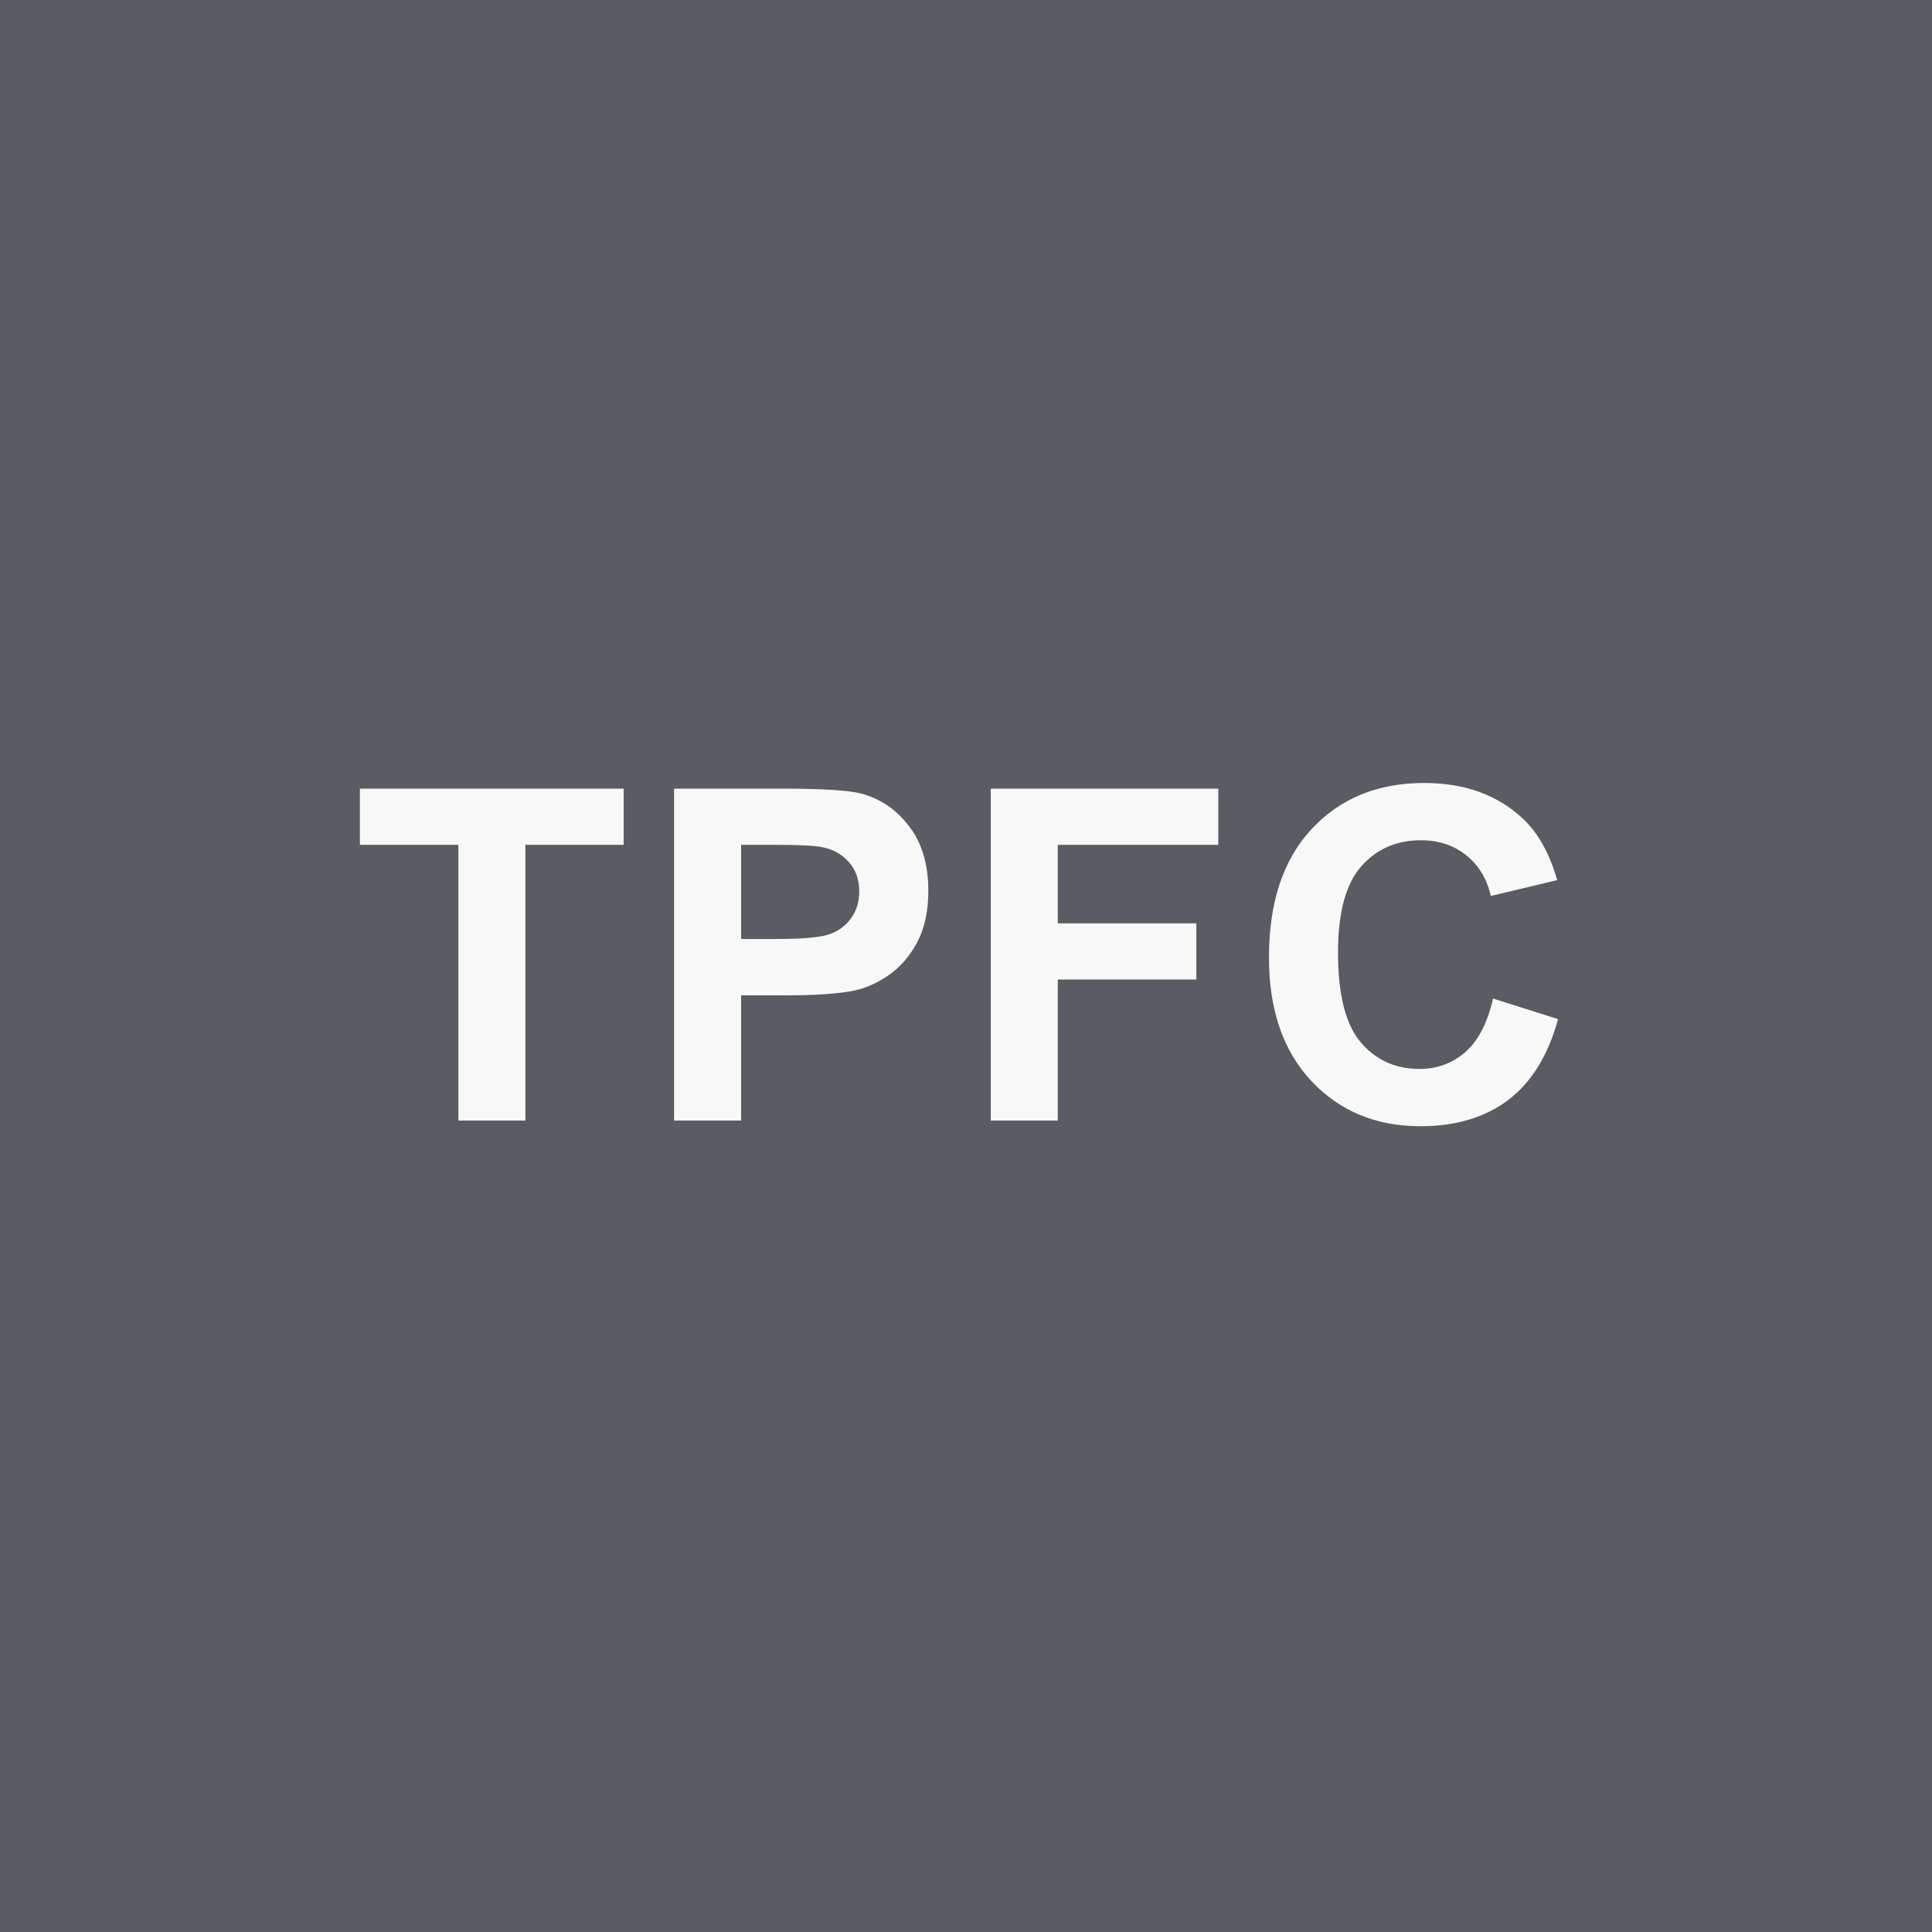 <svg width="100" height="100" viewBox="0 0 100 100" fill="none" xmlns="http://www.w3.org/2000/svg">
<rect width="100" height="100" fill="#595C62"/>
<path d="M23.726 58V43.727H18.628V40.82H32.28V43.727H27.194V58H23.726ZM34.89 58V40.82H40.457C42.566 40.82 43.941 40.906 44.582 41.078C45.566 41.336 46.39 41.898 47.054 42.766C47.718 43.625 48.05 44.738 48.05 46.105C48.05 47.16 47.859 48.047 47.476 48.766C47.093 49.484 46.605 50.051 46.011 50.465C45.425 50.871 44.828 51.141 44.218 51.273C43.39 51.438 42.191 51.52 40.621 51.52H38.359V58H34.89ZM38.359 43.727V48.602H40.258C41.625 48.602 42.539 48.512 43 48.332C43.461 48.152 43.82 47.871 44.078 47.488C44.343 47.105 44.476 46.66 44.476 46.152C44.476 45.527 44.293 45.012 43.925 44.605C43.558 44.199 43.093 43.945 42.531 43.844C42.117 43.766 41.285 43.727 40.035 43.727H38.359ZM51.282 58V40.82H63.059V43.727H54.75V47.793H61.922V50.699H54.75V58H51.282ZM77.282 51.684L80.645 52.75C80.13 54.625 79.27 56.02 78.067 56.934C76.872 57.84 75.353 58.293 73.509 58.293C71.228 58.293 69.353 57.516 67.884 55.961C66.415 54.398 65.681 52.266 65.681 49.562C65.681 46.703 66.419 44.484 67.895 42.906C69.372 41.32 71.313 40.527 73.72 40.527C75.821 40.527 77.528 41.148 78.841 42.391C79.622 43.125 80.208 44.18 80.599 45.555L77.165 46.375C76.962 45.484 76.536 44.781 75.888 44.266C75.247 43.75 74.466 43.492 73.544 43.492C72.27 43.492 71.235 43.949 70.438 44.863C69.649 45.777 69.255 47.258 69.255 49.305C69.255 51.477 69.645 53.023 70.427 53.945C71.208 54.867 72.224 55.328 73.474 55.328C74.395 55.328 75.188 55.035 75.853 54.449C76.517 53.863 76.993 52.941 77.282 51.684Z" fill="#F8F8F8"/>
</svg>
